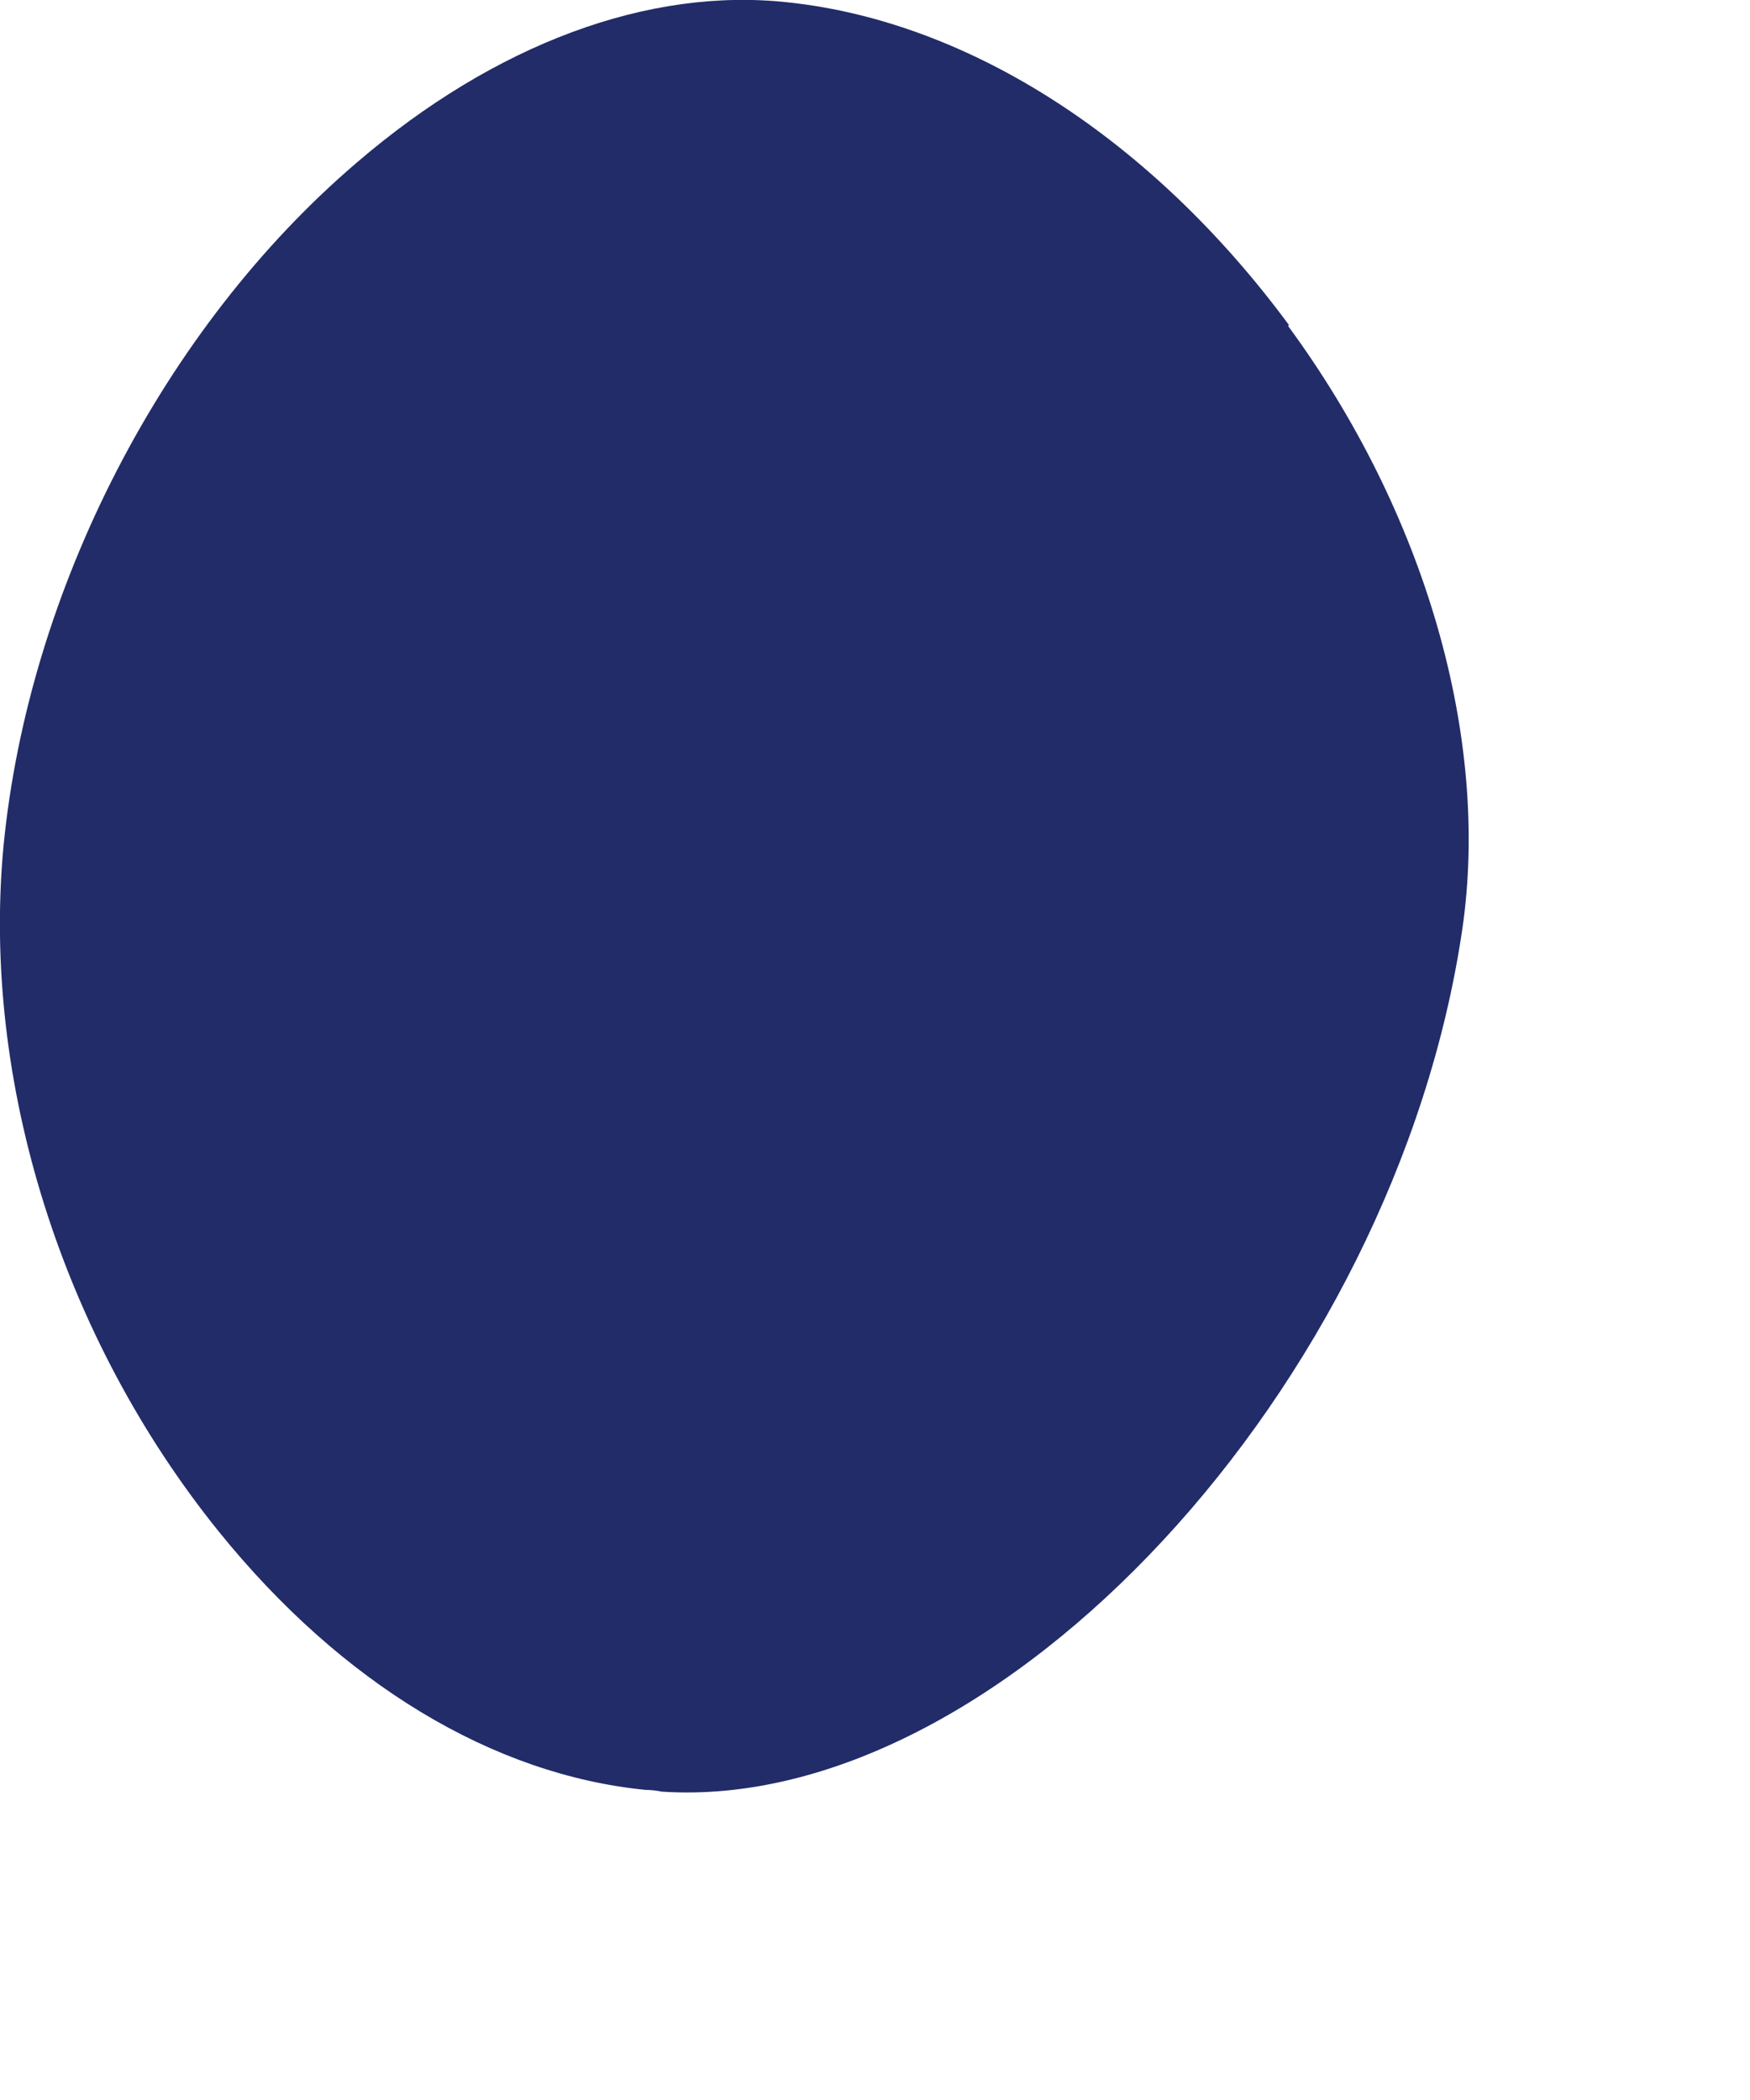 <svg preserveAspectRatio="none" width="100%" height="100%" overflow="visible" style="display: block;" viewBox="0 0 5 6" fill="none" xmlns="http://www.w3.org/2000/svg">
<path id="Vector" d="M3.683 0.929C3.292 0.399 2.772 0.063 2.254 0.007C1.853 -0.038 1.414 0.126 1.02 0.464C0.467 0.936 0.081 1.686 0.01 2.418C-0.053 3.089 0.177 3.821 0.626 4.377C0.977 4.811 1.409 5.071 1.845 5.114C1.861 5.114 1.876 5.116 1.891 5.119C2.855 5.182 3.986 3.96 4.178 2.655C4.258 2.108 4.072 1.464 3.68 0.931L3.683 0.929Z" fill="#212C68"/>
</svg>
